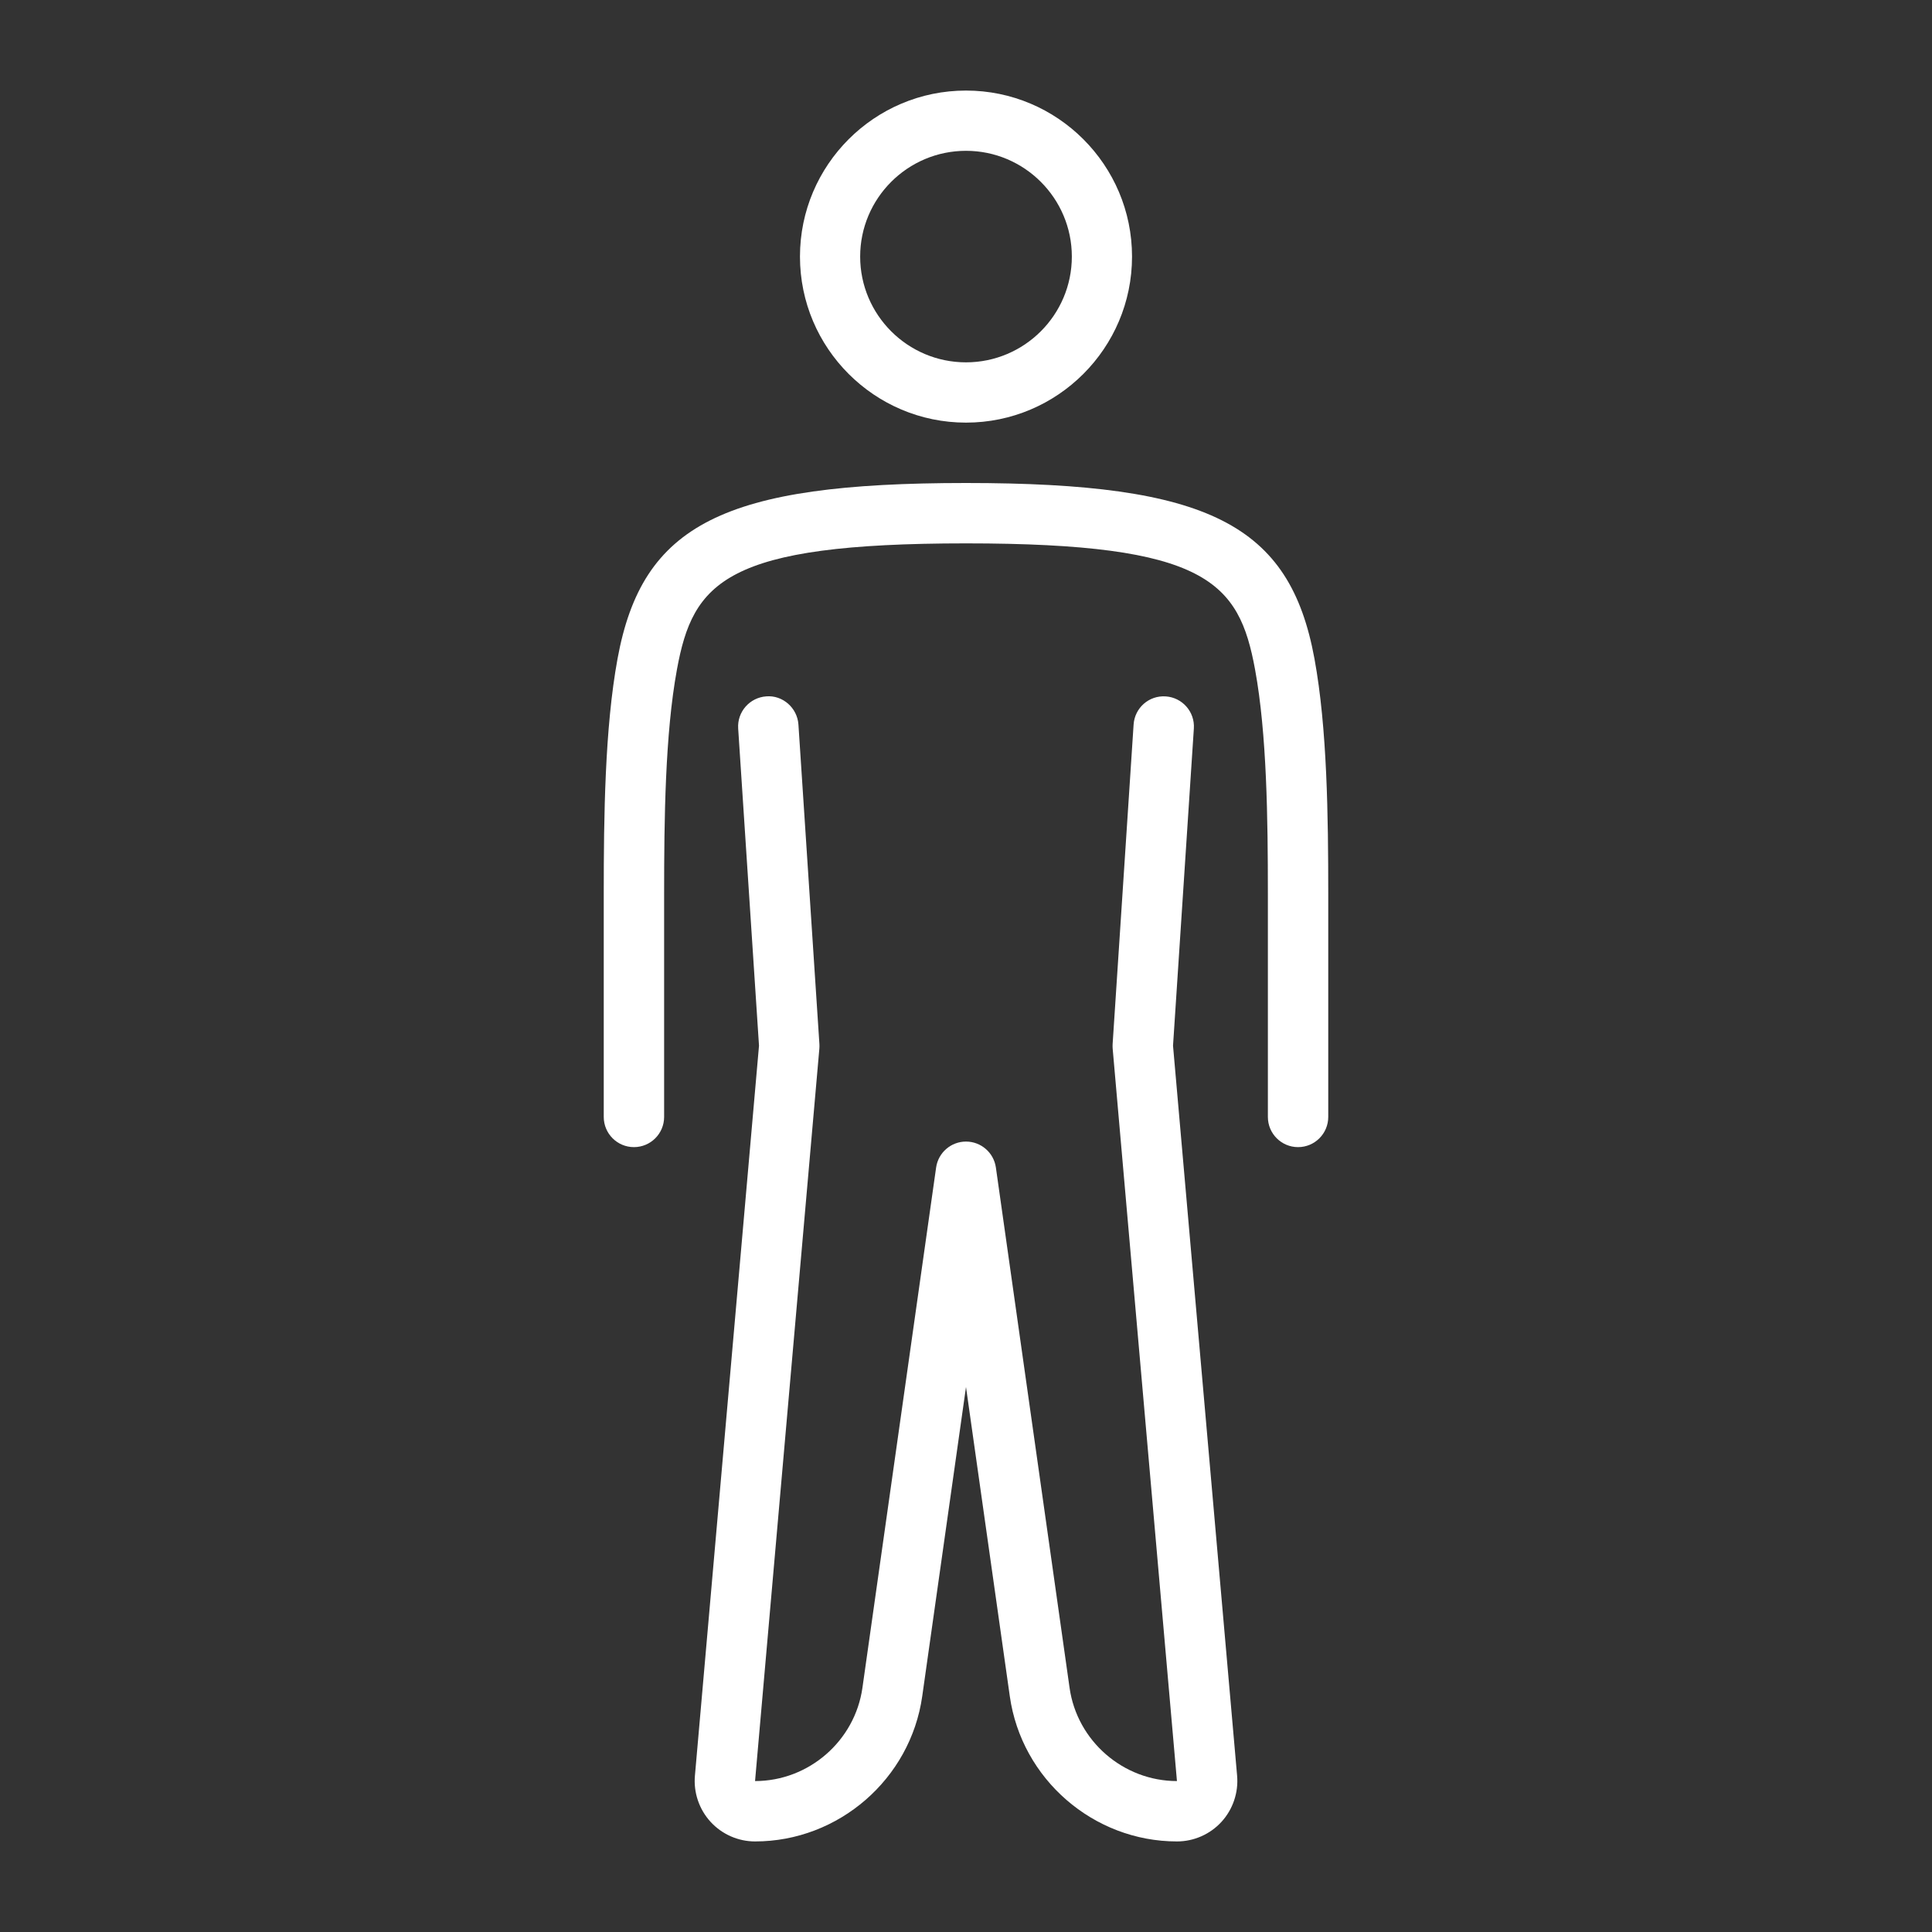 <?xml version="1.0" encoding="utf-8"?>
<!-- Generator: Adobe Illustrator 19.1.0, SVG Export Plug-In . SVG Version: 6.00 Build 0)  -->
<svg version="1.2" baseProfile="tiny" xmlns="http://www.w3.org/2000/svg" xmlns:xlink="http://www.w3.org/1999/xlink" x="0px"
	 y="0px" width="64px" height="64px" viewBox="0 0 64 64" xml:space="preserve">
<rect x="0" y="0" width="64" height="64" fill="#333333" stroke="none"/>
<g id="box">
	<rect fill="none" width="64" height="64"/>
</g>
<g id="Production">
	<g>
		<path fill="#ffffff" d="M32,14c3.033,0,5.5-2.467,5.5-5.5C37.5,5.467,35.033,3,32,3c-3.033,0-5.5,2.467-5.5,5.5
			C26.5,11.533,28.968,14,32,14z M32,4.996c1.933,0,3.506,1.572,3.506,3.504c0,1.931-1.573,3.503-3.506,3.503
			c-1.933,0-3.506-1.572-3.506-3.503C28.494,6.568,30.067,4.996,32,4.996z"/>
		<path fill="#ffffff" d="M43.543,21.819C42.724,17.36,40.027,16,32,16s-10.724,1.36-11.543,5.819
			C20.035,24.116,20,27.04,20,29.6V37c0,0.552,0.448,1,1,1s1-0.448,1-1v-7.4c0-2.472,0.033-5.288,0.424-7.419
			C22.957,19.274,24.025,18,32,18s9.043,1.274,9.576,4.181C41.967,24.312,42,27.128,42,29.6V37c0,0.552,0.448,1,1,1
			s1-0.448,1-1v-7.4C44,27.04,43.965,24.116,43.543,21.819z"/>
		<path fill="#ffffff" d="M39.548,24.132c0.036-0.551-0.381-1.027-0.933-1.063c-0.556-0.037-1.027,0.382-1.063,0.933
			l-0.695,10.586c-0.003,0.051-0.002,0.102,0.002,0.153L38.988,59c-1.778,0-3.308-1.328-3.557-3.089l-2.441-17.235
			C32.92,38.183,32.498,37.816,32,37.816s-0.92,0.367-0.99,0.86l-2.441,17.235C28.319,57.672,26.79,59,25.012,59
			l2.13-24.26c0.004-0.051,0.005-0.102,0.002-0.153l-0.695-10.586c-0.037-0.551-0.521-0.978-1.063-0.933
			c-0.551,0.037-0.969,0.513-0.933,1.063l0.69,10.509l-2.123,24.184c-0.049,0.557,0.14,1.113,0.518,1.526
			S24.452,61,25.012,61c2.769,0,5.149-2.067,5.538-4.809L32,45.947l1.451,10.244C33.839,58.933,36.22,61,38.988,61
			c0.56,0,1.097-0.236,1.475-0.649s0.566-0.969,0.518-1.526l-2.123-24.184L39.548,24.132z"/>
	</g>
</g>
</svg>

